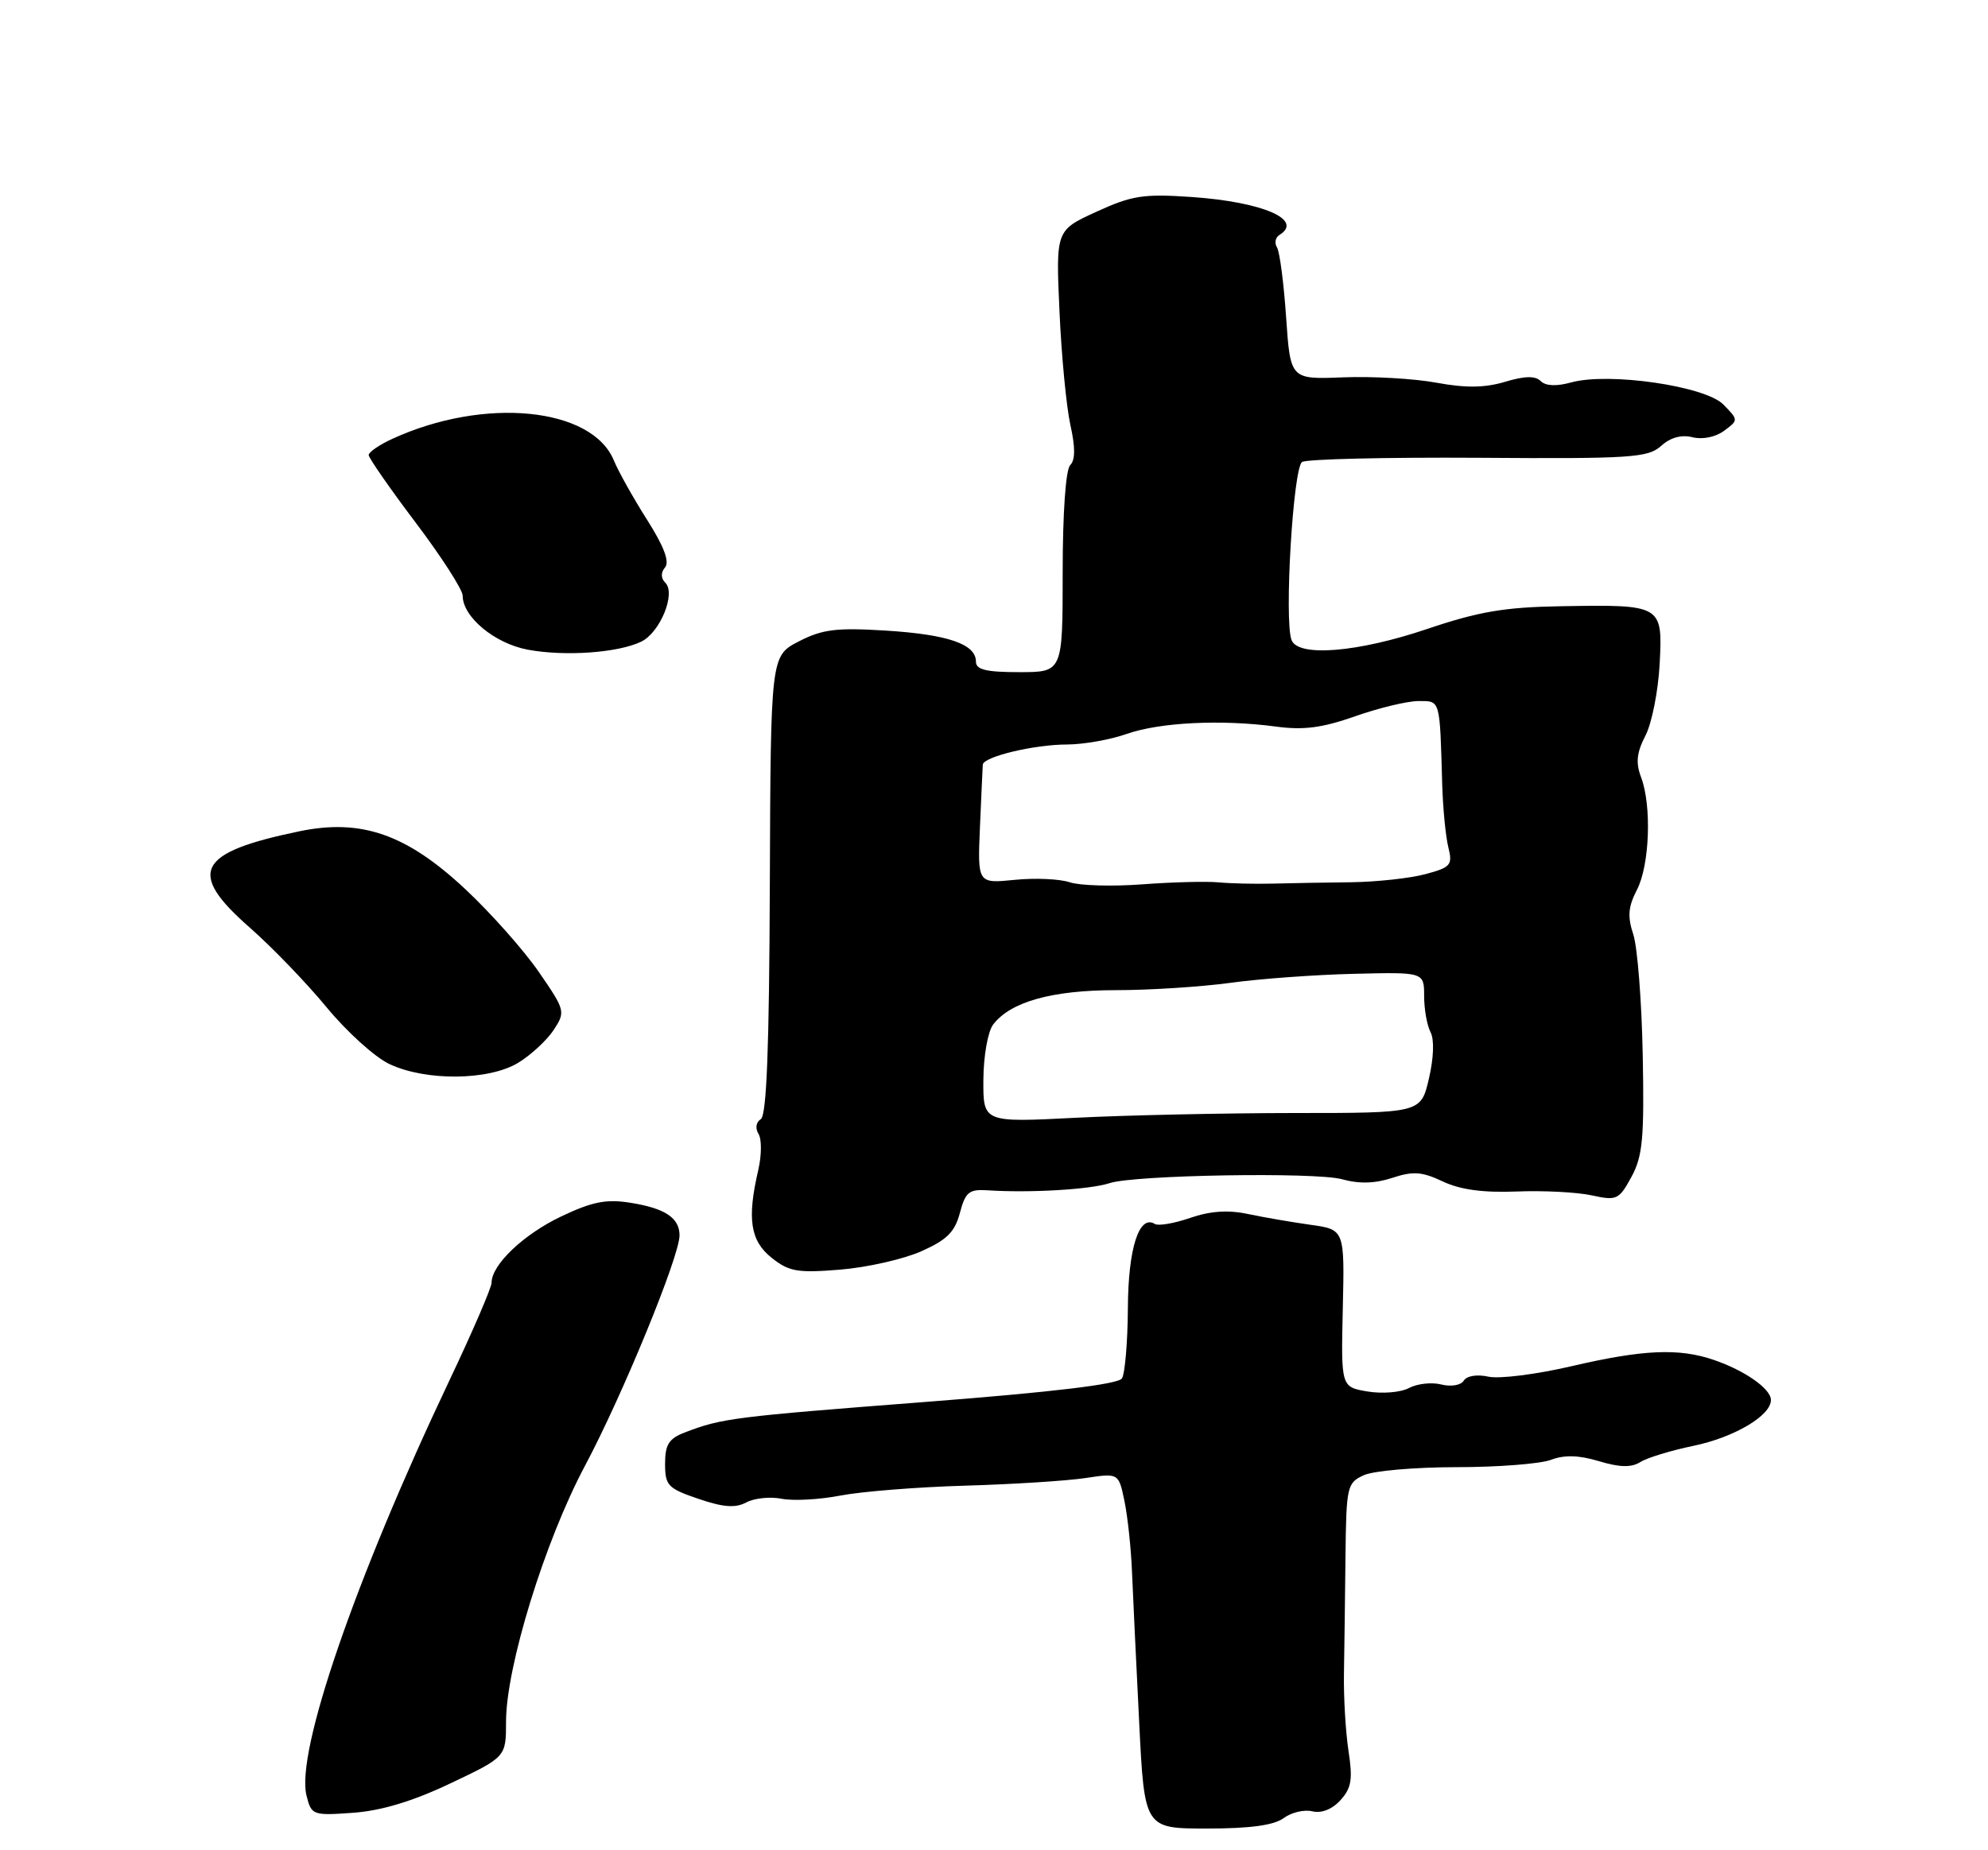<?xml version="1.0" encoding="UTF-8" standalone="no"?>
<!DOCTYPE svg PUBLIC "-//W3C//DTD SVG 1.1//EN" "http://www.w3.org/Graphics/SVG/1.1/DTD/svg11.dtd" >
<svg xmlns="http://www.w3.org/2000/svg" xmlns:xlink="http://www.w3.org/1999/xlink" version="1.1" viewBox="0 0 275 256">
 <g >
 <path fill="currentColor"
d=" M 177.56 251.56 C 178.63 250.77 180.42 250.34 181.54 250.62 C 182.81 250.92 184.29 250.34 185.43 249.07 C 186.95 247.40 187.14 246.18 186.54 242.27 C 186.14 239.65 185.85 234.80 185.91 231.50 C 185.97 228.20 186.06 220.94 186.12 215.36 C 186.23 205.64 186.34 205.17 188.66 204.11 C 190.00 203.50 195.77 203.00 201.48 203.00 C 207.20 203.00 213.07 202.54 214.53 201.99 C 216.40 201.28 218.38 201.33 221.18 202.17 C 224.06 203.04 225.66 203.07 226.90 202.30 C 227.84 201.70 231.15 200.69 234.25 200.05 C 239.93 198.87 245.03 195.84 244.97 193.68 C 244.93 192.13 241.35 189.63 237.10 188.17 C 232.24 186.50 227.30 186.72 217.34 189.04 C 212.54 190.16 207.39 190.81 205.90 190.48 C 204.33 190.13 202.90 190.36 202.49 191.02 C 202.09 191.67 200.74 191.90 199.37 191.56 C 198.04 191.22 196.03 191.45 194.90 192.05 C 193.77 192.66 191.21 192.87 189.18 192.53 C 185.50 191.91 185.50 191.91 185.75 181.02 C 186.00 170.12 186.00 170.12 181.25 169.46 C 178.64 169.09 174.73 168.42 172.57 167.96 C 169.87 167.39 167.39 167.56 164.64 168.51 C 162.44 169.27 160.24 169.65 159.75 169.35 C 157.57 168.00 156.06 172.72 156.02 181.00 C 155.99 185.68 155.62 190.05 155.20 190.72 C 154.68 191.53 145.69 192.61 127.96 193.98 C 101.44 196.03 99.85 196.23 94.75 198.19 C 92.52 199.04 92.00 199.87 92.00 202.53 C 92.00 205.54 92.38 205.94 96.61 207.38 C 100.06 208.56 101.72 208.68 103.23 207.88 C 104.34 207.28 106.54 207.06 108.12 207.37 C 109.70 207.69 113.36 207.49 116.25 206.93 C 119.14 206.37 126.90 205.75 133.50 205.56 C 140.10 205.37 147.58 204.89 150.12 204.51 C 154.74 203.81 154.74 203.81 155.54 207.66 C 155.98 209.77 156.46 214.20 156.59 217.50 C 156.73 220.80 157.17 230.14 157.58 238.25 C 158.31 253.00 158.31 253.00 166.96 253.00 C 172.93 253.00 176.22 252.55 177.56 251.56 Z  M 62.31 246.75 C 70.00 243.10 70.00 243.10 70.00 238.22 C 70.00 230.63 75.36 213.25 80.92 202.81 C 86.10 193.09 94.00 173.84 94.00 170.93 C 94.00 168.51 92.00 167.18 87.22 166.42 C 83.88 165.88 81.95 166.26 77.65 168.30 C 72.44 170.77 68.00 174.99 68.00 177.48 C 68.00 178.15 65.36 184.28 62.12 191.10 C 49.12 218.53 40.89 242.45 42.40 248.44 C 43.08 251.16 43.25 251.22 48.86 250.82 C 52.77 250.53 57.10 249.23 62.31 246.75 Z  M 127.42 173.14 C 130.98 171.56 132.08 170.47 132.78 167.83 C 133.54 164.94 134.05 164.53 136.58 164.69 C 142.40 165.08 150.82 164.59 153.50 163.70 C 156.90 162.57 181.96 162.15 185.63 163.16 C 188.00 163.82 190.21 163.76 192.60 162.97 C 195.48 162.02 196.70 162.11 199.58 163.47 C 201.99 164.61 205.13 165.04 209.78 164.86 C 213.48 164.71 218.15 164.95 220.17 165.39 C 223.64 166.15 223.95 166.01 225.67 162.85 C 227.23 160.00 227.46 157.49 227.24 146.00 C 227.10 138.57 226.51 131.07 225.94 129.31 C 225.11 126.81 225.22 125.47 226.44 123.11 C 228.20 119.71 228.50 111.45 227.00 107.51 C 226.25 105.53 226.40 104.13 227.62 101.77 C 228.50 100.06 229.38 95.61 229.58 91.88 C 230.00 83.67 229.95 83.64 215.89 83.88 C 208.13 84.01 204.54 84.62 197.44 87.02 C 187.83 90.27 179.58 90.95 178.66 88.56 C 177.62 85.85 178.88 64.70 180.12 63.92 C 180.78 63.52 191.77 63.26 204.55 63.34 C 225.65 63.49 227.97 63.33 229.78 61.70 C 231.07 60.53 232.59 60.11 234.13 60.50 C 235.52 60.84 237.32 60.48 238.50 59.60 C 240.49 58.12 240.49 58.11 238.38 55.96 C 235.86 53.41 222.55 51.48 217.35 52.91 C 215.30 53.48 213.81 53.41 213.13 52.73 C 212.38 51.98 210.92 52.01 208.19 52.83 C 205.37 53.67 202.77 53.70 198.69 52.95 C 195.61 52.38 189.80 52.05 185.79 52.21 C 178.50 52.50 178.50 52.50 177.91 43.92 C 177.59 39.20 177.02 34.84 176.65 34.24 C 176.27 33.63 176.42 32.86 176.98 32.51 C 180.38 30.41 174.69 27.95 164.88 27.26 C 158.17 26.80 156.60 27.04 151.66 29.30 C 146.05 31.87 146.05 31.87 146.56 43.09 C 146.83 49.26 147.52 56.34 148.07 58.82 C 148.76 61.90 148.75 63.65 148.04 64.36 C 147.42 64.98 147.00 70.98 147.00 79.20 C 147.00 93.00 147.00 93.00 141.00 93.00 C 136.40 93.00 135.00 92.66 135.00 91.54 C 135.00 89.12 131.14 87.79 122.54 87.25 C 115.71 86.83 113.78 87.06 110.51 88.74 C 106.61 90.75 106.61 90.75 106.49 122.45 C 106.41 144.95 106.05 154.35 105.24 154.85 C 104.58 155.26 104.45 156.11 104.92 156.88 C 105.38 157.61 105.36 159.84 104.90 161.85 C 103.32 168.63 103.78 171.68 106.75 174.04 C 109.16 175.95 110.33 176.15 116.22 175.67 C 119.91 175.37 124.95 174.23 127.42 173.14 Z  M 71.70 147.04 C 73.45 145.97 75.65 143.93 76.59 142.51 C 78.24 139.98 78.20 139.80 74.52 134.46 C 72.45 131.46 67.88 126.31 64.37 123.03 C 56.24 115.42 49.98 113.24 41.41 115.02 C 27.22 117.96 25.82 120.69 34.57 128.36 C 37.62 131.04 42.39 135.99 45.17 139.36 C 47.95 142.74 51.86 146.28 53.86 147.22 C 58.90 149.61 67.63 149.52 71.70 147.04 Z  M 88.70 88.78 C 91.31 87.52 93.52 82.12 92.04 80.64 C 91.41 80.01 91.39 79.23 92.00 78.50 C 92.65 77.72 91.83 75.57 89.51 71.92 C 87.62 68.94 85.55 65.25 84.92 63.72 C 81.89 56.33 66.96 54.88 54.25 60.73 C 52.46 61.55 51.00 62.56 51.00 62.96 C 51.00 63.36 53.92 67.57 57.50 72.31 C 61.08 77.05 64.00 81.60 64.00 82.41 C 64.00 85.36 68.42 89.03 73.00 89.89 C 78.16 90.85 85.49 90.33 88.70 88.78 Z  M 136.03 149.40 C 136.05 146.11 136.65 142.73 137.38 141.76 C 139.78 138.61 145.52 137.00 154.40 137.00 C 159.05 137.00 166.15 136.54 170.18 135.99 C 174.20 135.43 181.89 134.87 187.25 134.74 C 197.00 134.50 197.00 134.50 197.00 137.82 C 197.00 139.64 197.40 141.89 197.89 142.82 C 198.42 143.83 198.33 146.38 197.66 149.25 C 196.55 154.00 196.55 154.00 179.02 154.00 C 169.39 154.01 155.76 154.30 148.75 154.66 C 136.00 155.31 136.00 155.31 136.03 149.40 Z  M 148.00 122.08 C 146.62 121.61 143.19 121.45 140.36 121.74 C 135.22 122.25 135.22 122.25 135.56 114.37 C 135.75 110.04 135.92 106.18 135.95 105.80 C 136.03 104.70 143.07 103.01 147.62 103.01 C 149.89 103.00 153.59 102.35 155.85 101.55 C 160.43 99.94 168.95 99.52 176.50 100.53 C 180.32 101.05 182.90 100.71 187.47 99.10 C 190.75 97.95 194.68 97.00 196.22 97.00 C 199.27 97.00 199.16 96.62 199.50 108.53 C 199.60 111.85 199.98 115.77 200.35 117.24 C 200.96 119.69 200.69 120.01 197.17 120.95 C 195.05 121.52 190.44 122.02 186.91 122.07 C 183.39 122.11 178.47 122.19 176.00 122.26 C 173.53 122.32 170.15 122.24 168.50 122.08 C 166.85 121.93 162.12 122.05 158.00 122.36 C 153.88 122.67 149.38 122.54 148.00 122.08 Z "/>
</g>
</svg>